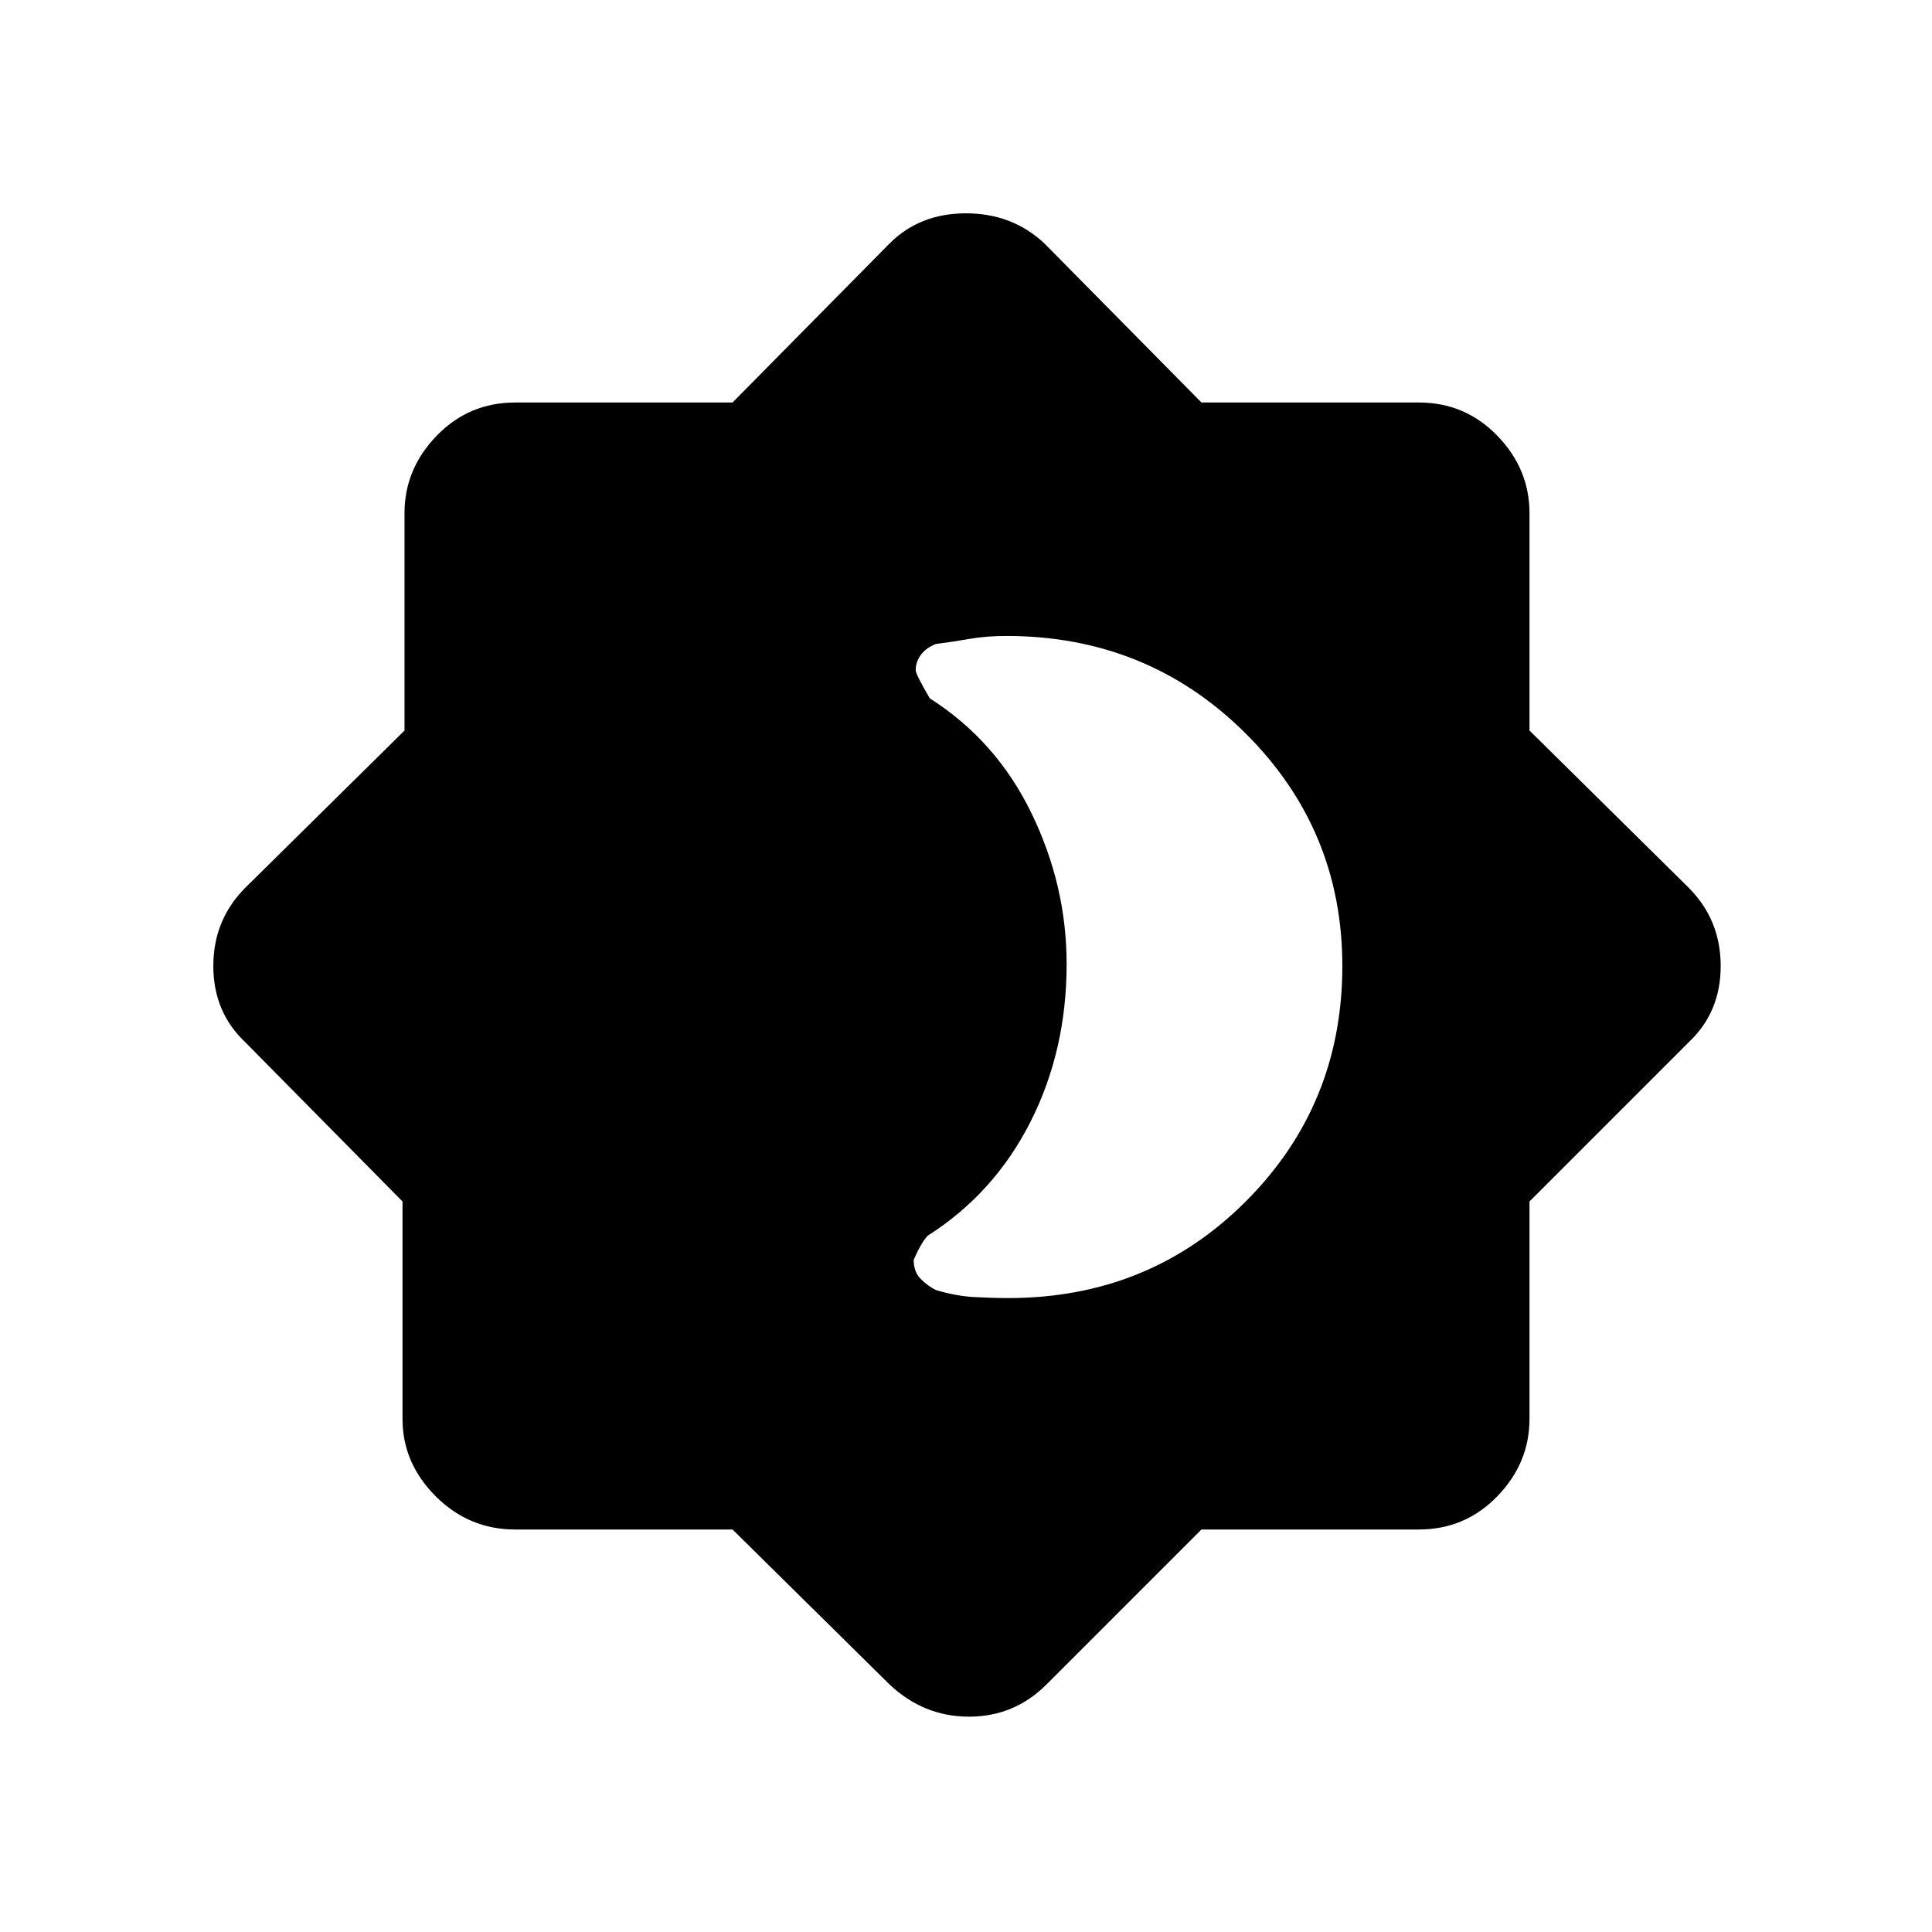 <svg xmlns="http://www.w3.org/2000/svg" height="48" width="48"><path d="M18.2 38H12.8Q11.65 38 10.825 37.175Q10 36.35 10 35.25V29.85L6.1 25.9Q5.3 25.15 5.3 24Q5.3 22.85 6.1 22.05L10.05 18.15V12.75Q10.05 11.65 10.85 10.825Q11.65 10 12.8 10H18.2L22.1 6.05Q22.85 5.3 24 5.3Q25.15 5.3 25.95 6.05L29.85 10H35.25Q36.4 10 37.2 10.825Q38 11.65 38 12.75V18.15L41.95 22.05Q42.75 22.85 42.75 24Q42.75 25.15 41.95 25.9L38 29.85V35.25Q38 36.35 37.2 37.175Q36.4 38 35.25 38H29.85L26 41.85Q25.2 42.65 24.075 42.65Q22.95 42.65 22.1 41.85ZM25.05 32.25Q28.55 32.25 30.95 29.85Q33.35 27.45 33.35 24Q33.35 20.6 30.925 18.2Q28.5 15.8 25 15.8Q24.5 15.8 24.075 15.875Q23.65 15.95 23.25 16Q23 16.1 22.875 16.275Q22.75 16.45 22.75 16.65Q22.75 16.75 23.1 17.35Q24.75 18.4 25.625 20.2Q26.5 22 26.5 23.95Q26.5 26.1 25.6 27.875Q24.7 29.65 23.05 30.7Q22.9 30.85 22.7 31.3Q22.7 31.6 22.875 31.775Q23.05 31.95 23.25 32.05Q23.75 32.2 24.2 32.225Q24.65 32.25 25.05 32.25Z"/></svg>